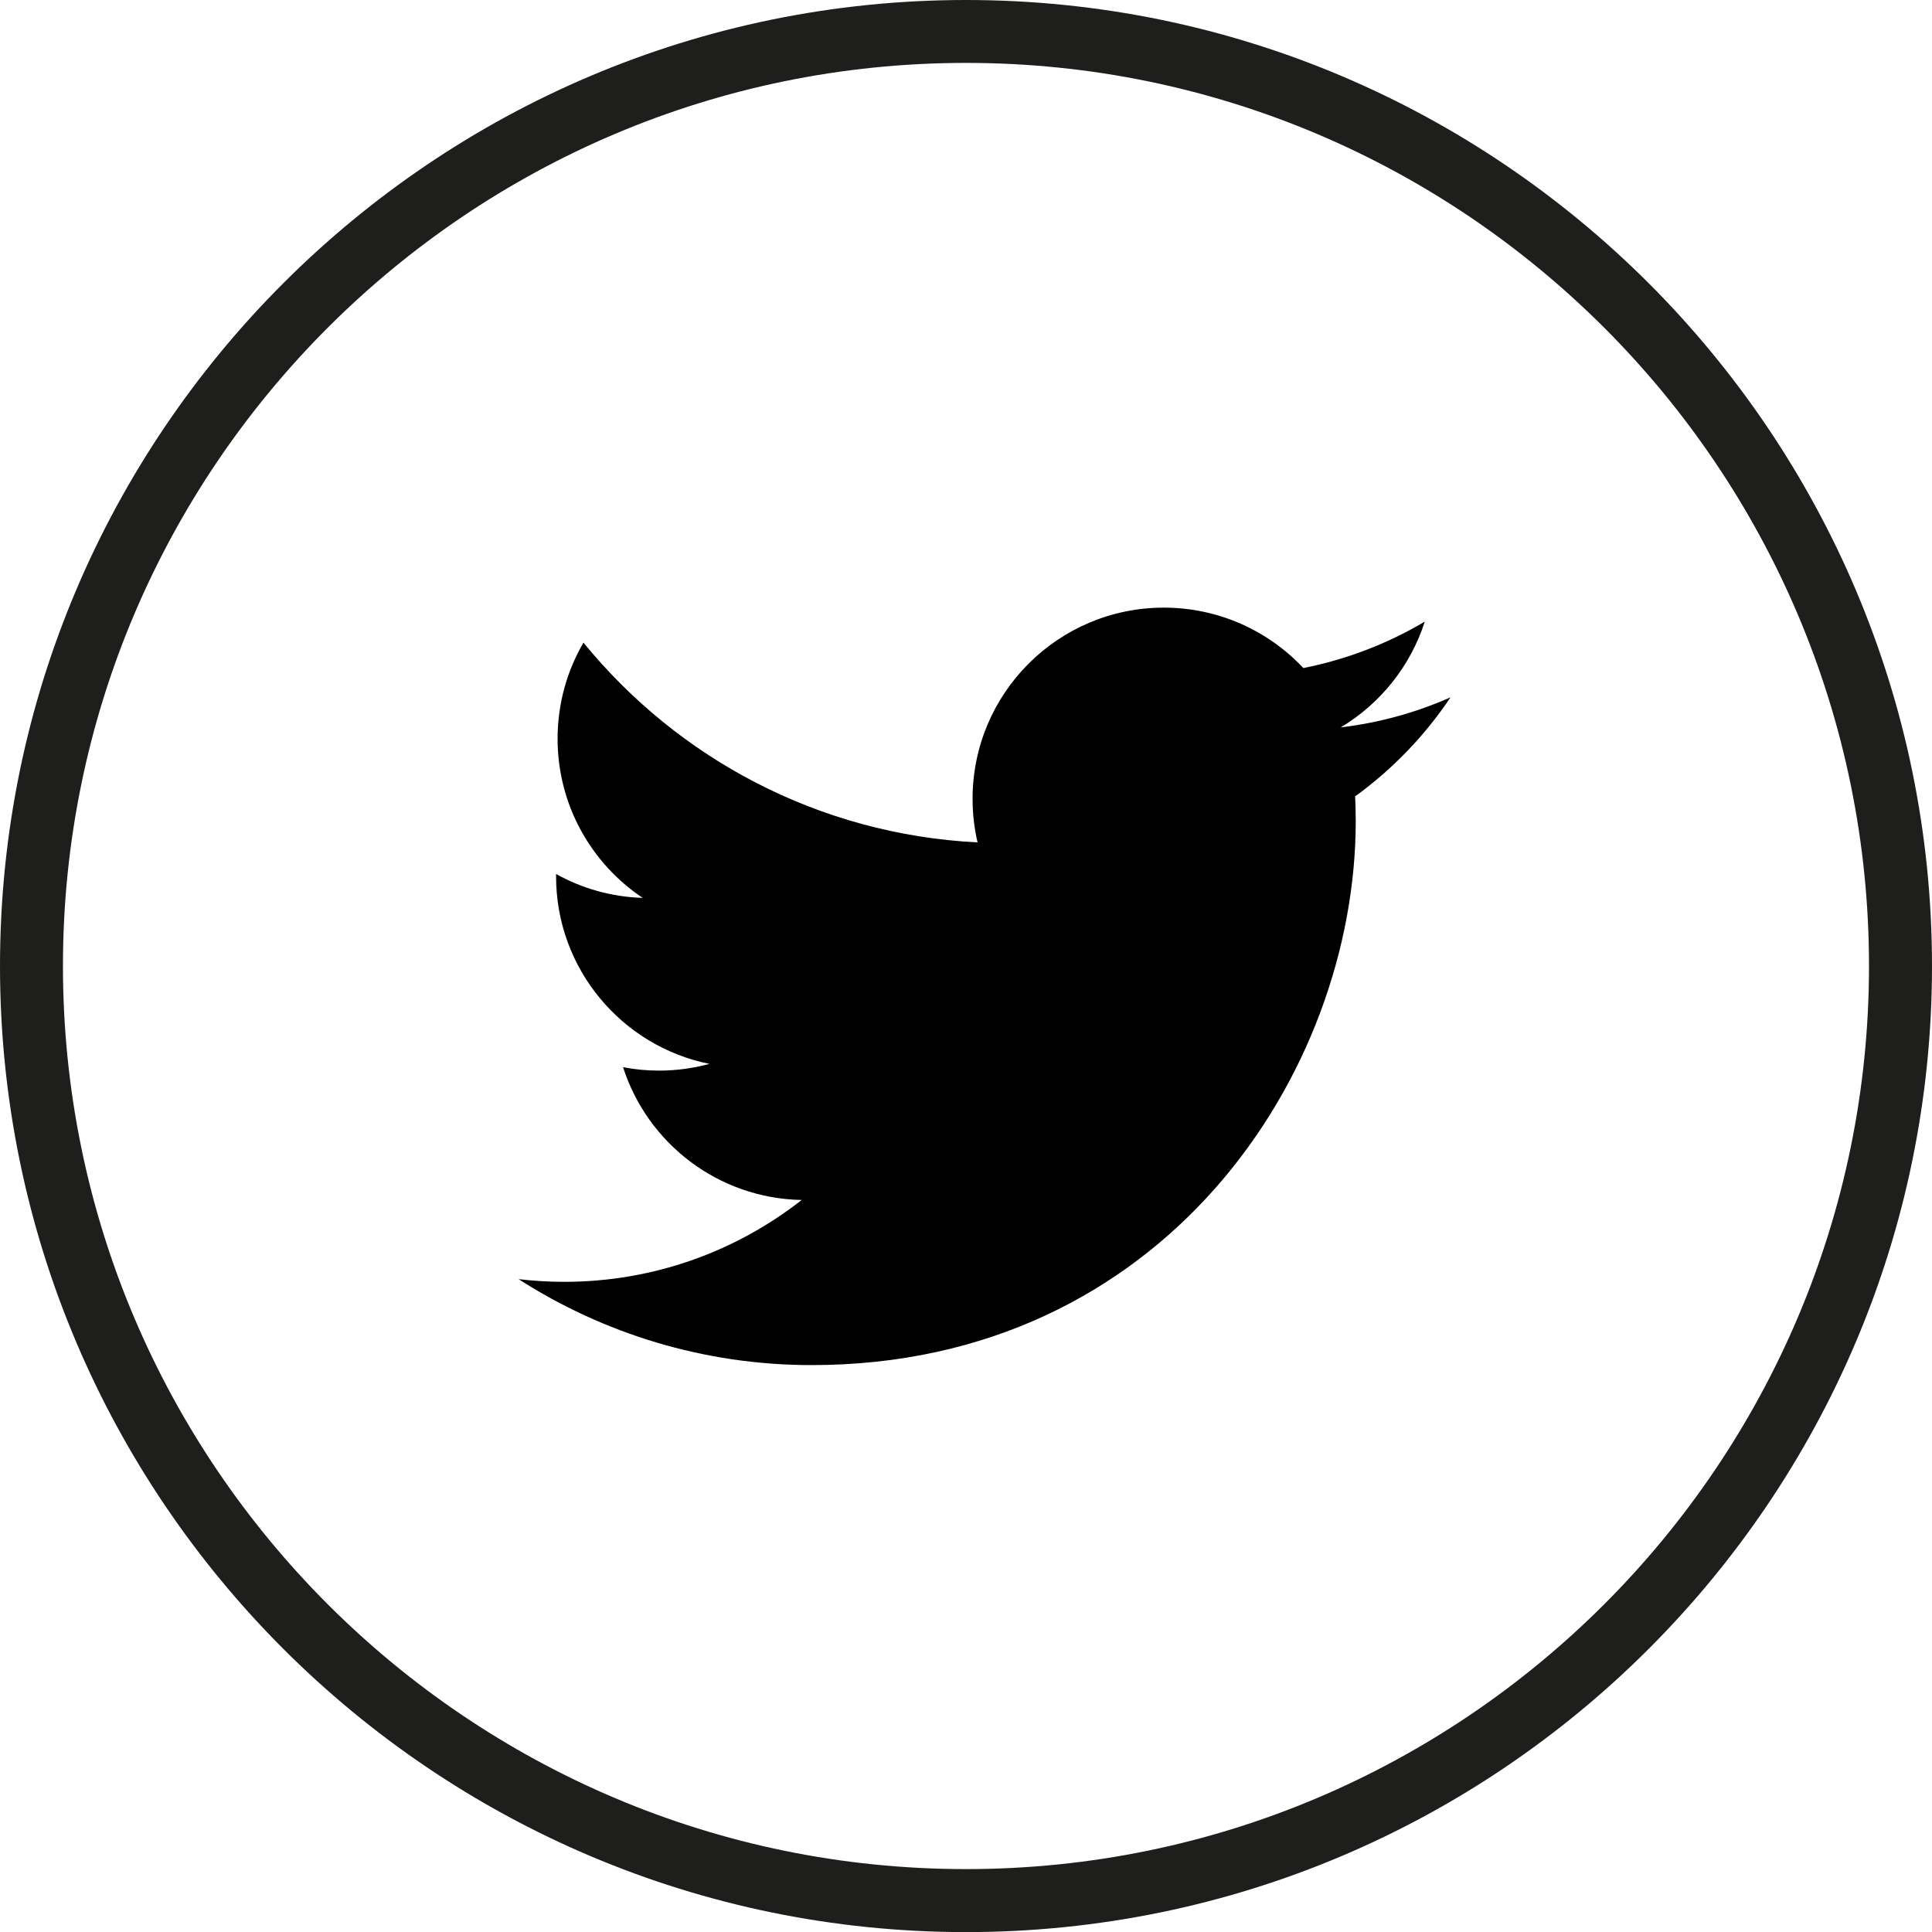 <?xml version="1.0" encoding="utf-8"?>
<!-- Generator: Adobe Illustrator 16.0.0, SVG Export Plug-In . SVG Version: 6.00 Build 0)  -->
<!DOCTYPE svg PUBLIC "-//W3C//DTD SVG 1.1//EN" "http://www.w3.org/Graphics/SVG/1.1/DTD/svg11.dtd">
<svg version="1.1" xmlns="http://www.w3.org/2000/svg" xmlns:xlink="http://www.w3.org/1999/xlink" x="0px" y="0px"
	 width="39.652px" height="39.653px" viewBox="0 0 39.652 39.653" enable-background="new 0 0 39.652 39.653" xml:space="preserve">
<g id="Layer_1">
	<path fill="#1E1E1C" d="M19.826,0C8.894,0,0,8.894,0,19.827c0,10.932,8.894,19.827,19.826,19.827
		c10.933,0,19.826-8.895,19.826-19.827C39.652,8.894,30.758,0,19.826,0z M19.826,38.361c-10.22,0-18.534-8.315-18.534-18.535
		c0-10.22,8.314-18.535,18.534-18.535c10.22,0,18.533,8.315,18.533,18.535C38.359,30.046,30.045,38.361,19.826,38.361z"/>
</g>
<g id="Layer_2">
	<path d="M29.77,14.312c-0.704,0.312-1.461,0.522-2.254,0.617c0.811-0.485,1.432-1.255,1.726-2.171
		c-0.759,0.45-1.599,0.776-2.492,0.953c-0.716-0.763-1.735-1.24-2.864-1.24c-2.167,0-3.925,1.757-3.925,3.924
		c0,0.307,0.035,0.607,0.102,0.894c-3.261-0.164-6.152-1.726-8.088-4.1c-0.338,0.58-0.531,1.254-0.531,1.973
		c0,1.361,0.693,2.562,1.746,3.266c-0.644-0.02-1.249-0.196-1.777-0.49c0,0.016,0,0.033,0,0.049c0,1.901,1.353,3.487,3.147,3.848
		c-0.33,0.089-0.677,0.138-1.034,0.138c-0.253,0-0.499-0.024-0.738-0.07c0.499,1.559,1.948,2.693,3.666,2.725
		c-1.344,1.053-3.035,1.68-4.874,1.68c-0.316,0-0.629-0.019-0.937-0.055c1.737,1.114,3.8,1.764,6.016,1.764
		c7.218,0,11.166-5.98,11.166-11.166c0-0.169-0.005-0.339-0.012-0.507C28.579,15.79,29.244,15.098,29.77,14.312z"/>
</g>
</svg>
